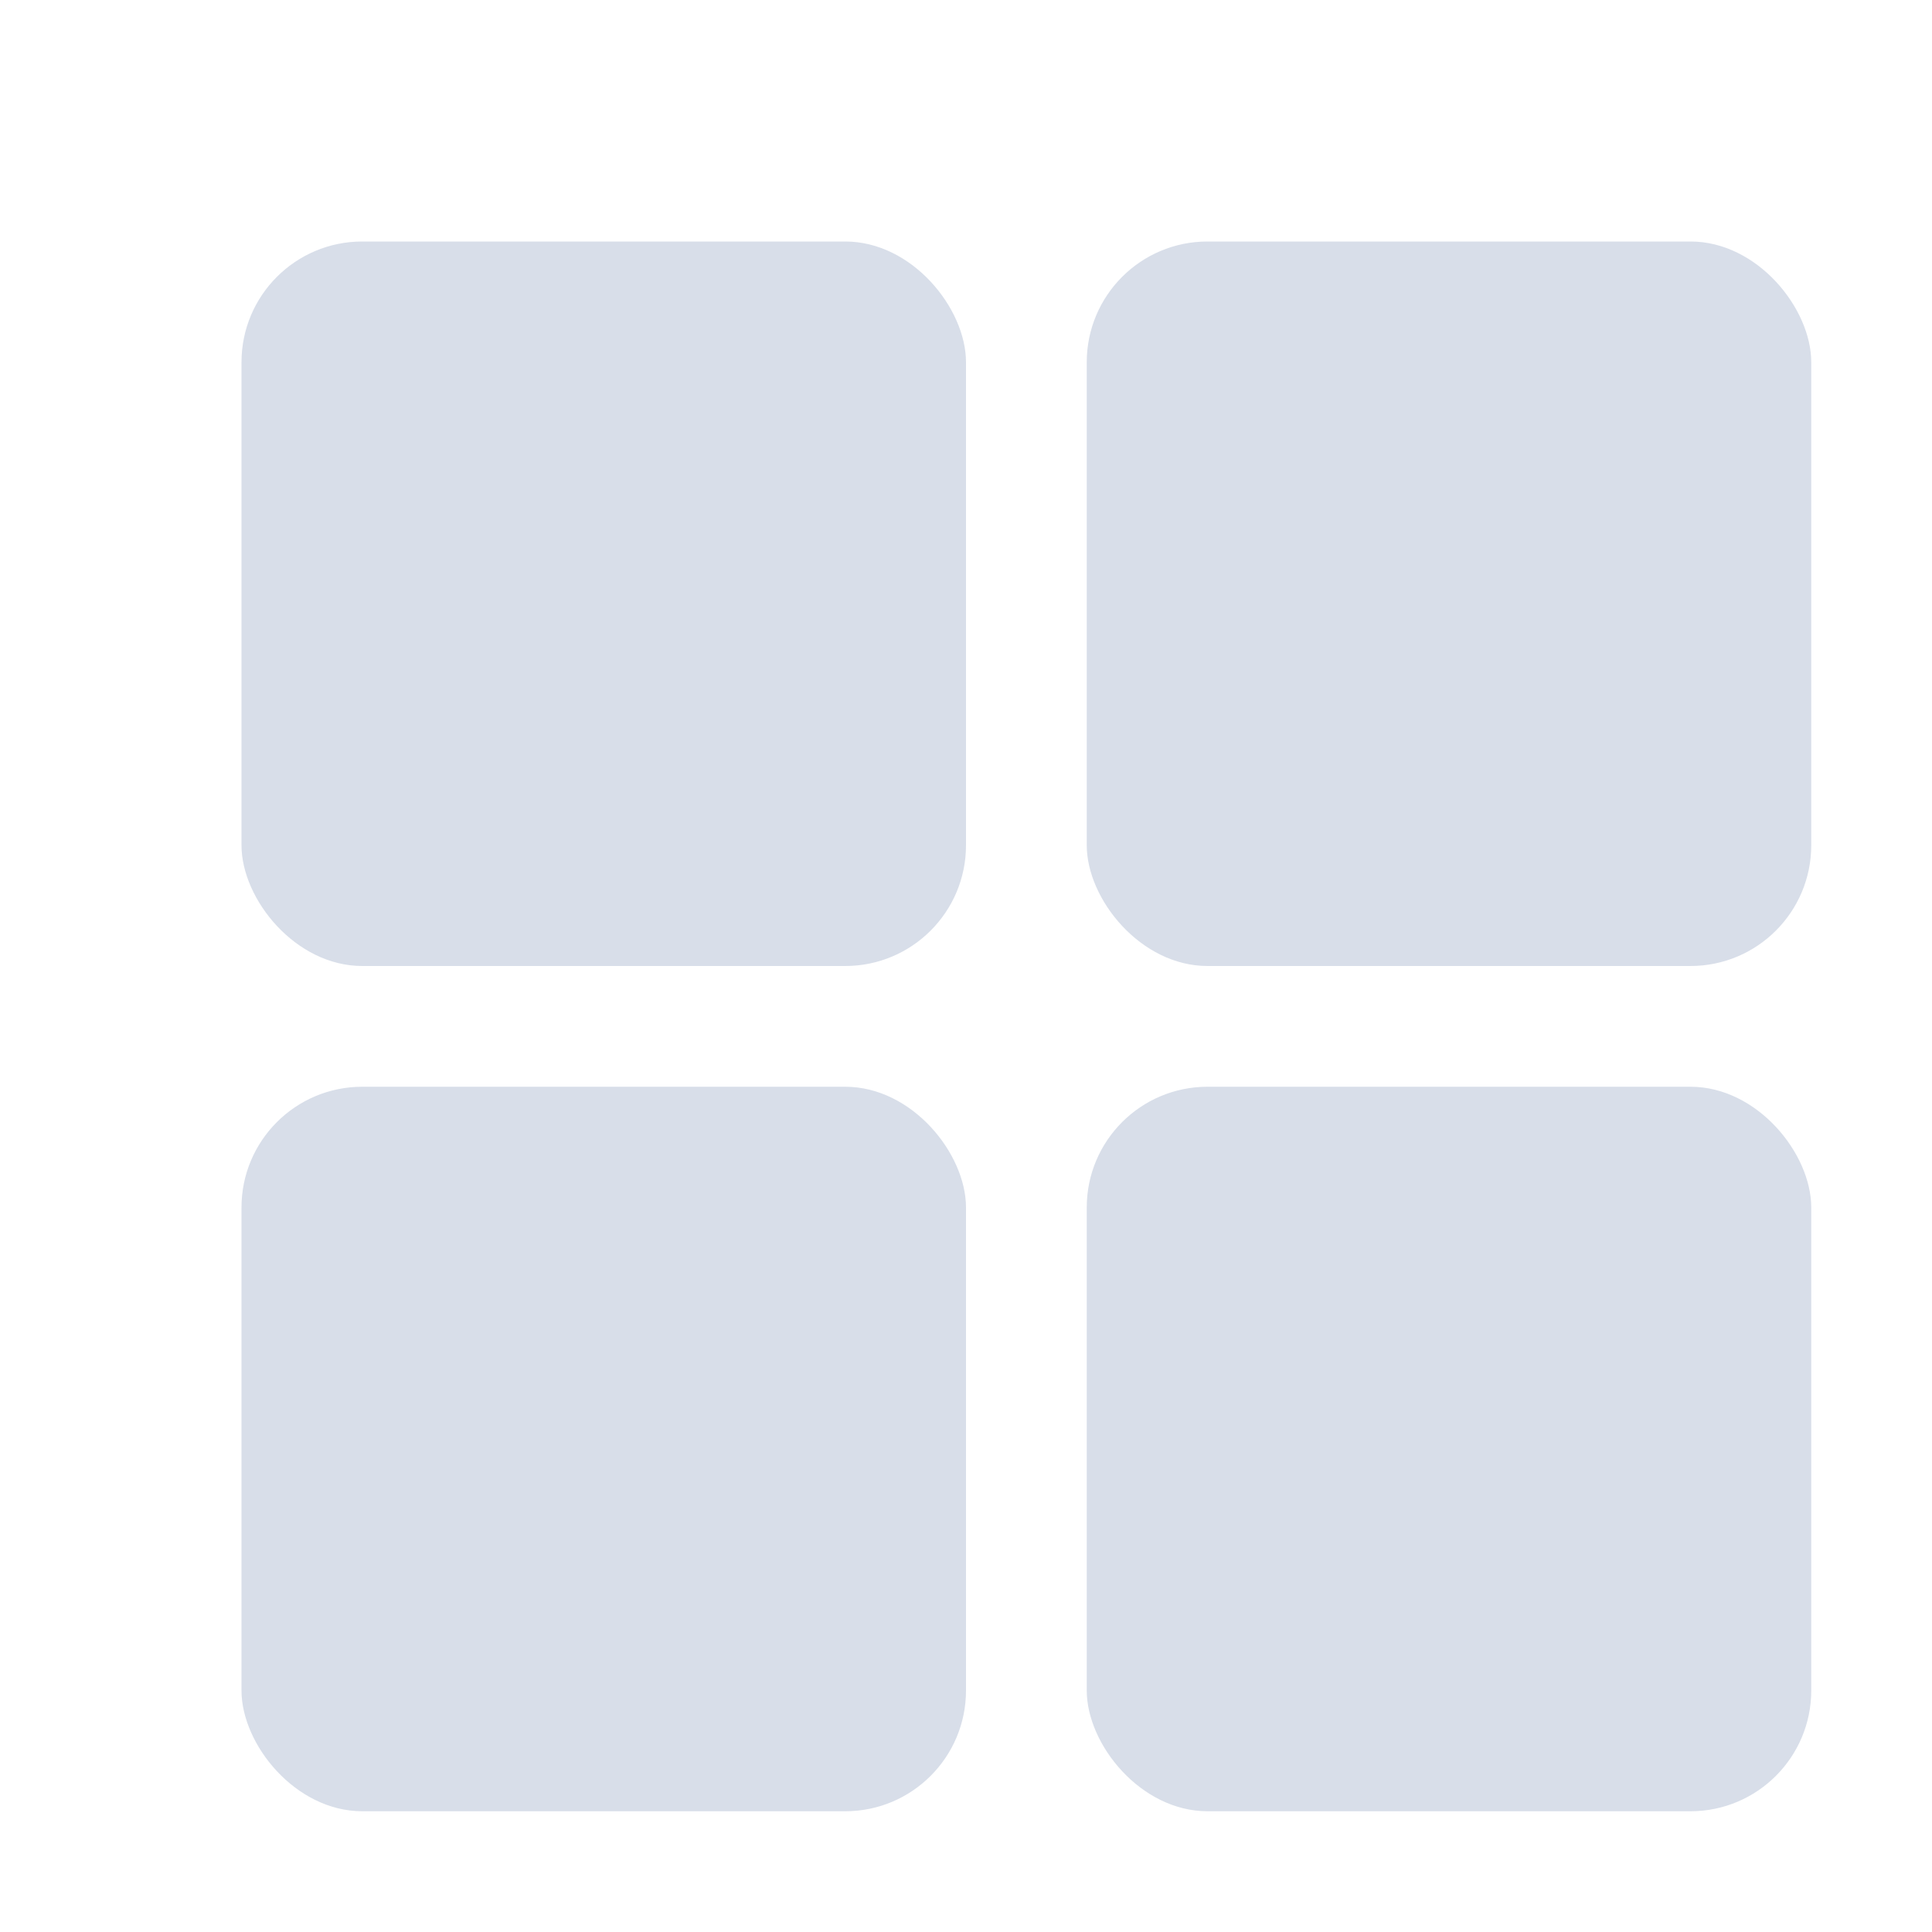 <svg width="16" height="16" version="1.1" viewBox="0 0 16 16" xmlns="http://www.w3.org/2000/svg">
 <defs>
  <style type="text/css">.ColorScheme-Text { color:#d8dee9; }</style>
 </defs>
 <g class="ColorScheme-Text" fill="currentColor">
  <rect x="2" y="2" width="6" height="6" rx="1" ry="1"/>
  <rect x="9" y="2" width="6" height="6" rx="1" ry="1"/>
  <rect x="9" y="9" width="6" height="6" rx="1" ry="1"/>
  <rect x="2" y="9" width="6" height="6" rx="1" ry="1"/>
 </g>
</svg>
